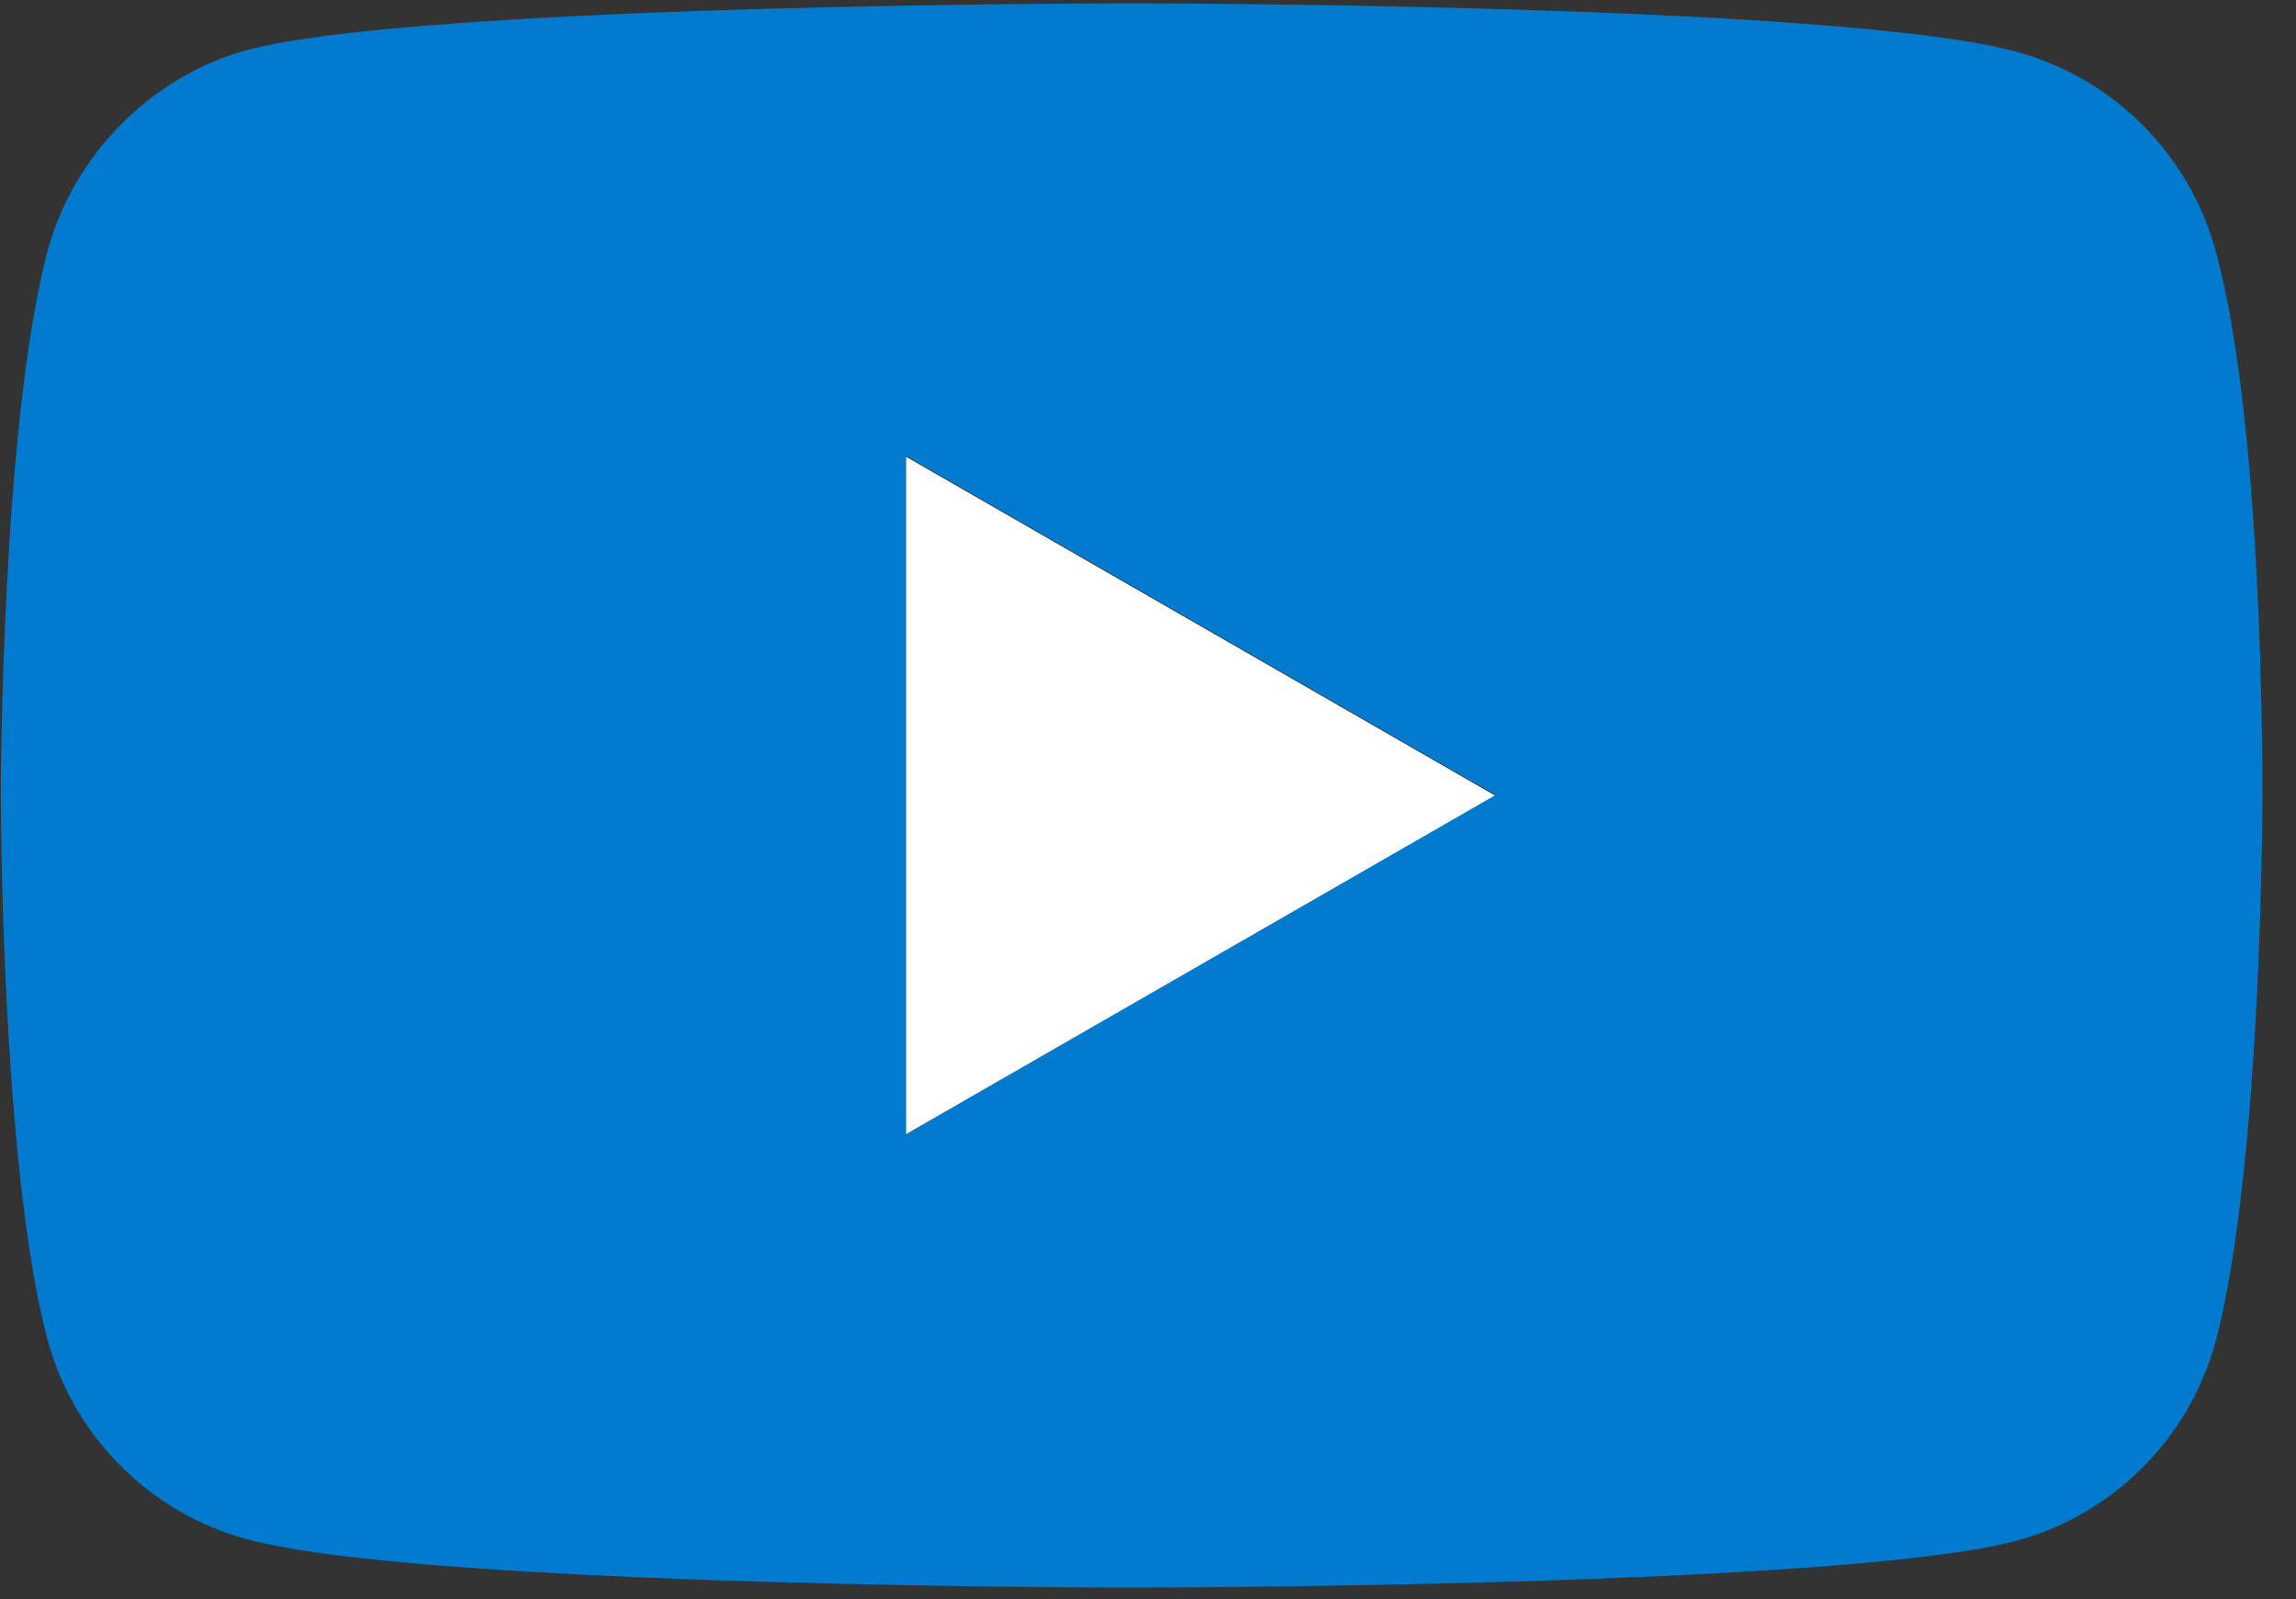 <svg xmlns="http://www.w3.org/2000/svg" width="56" height="39" fill="none" viewBox="0 0 56 39">
    <rect x="0" y="0" width="56" height="39" fill="#333333" stroke="none"/>
    <path fill="#007ACC" fill-rule="evenodd" d="M49.18 1.26c2.36.64 4.22 2.5 4.86 4.86 1.2 4.34 1.14 13.32 1.14 13.32s0 8.96-1.14 13.28c-.64 2.36-2.5 4.22-4.86 4.86-4.32 1.14-21.58 1.14-21.58 1.14s-17.22 0-21.58-1.18c-2.36-.64-4.22-2.5-4.86-4.86C.02 28.4.02 19.4.02 19.4s0-8.96 1.14-13.28c.64-2.36 2.54-4.26 4.86-4.9C10.34.08 27.6.08 27.6.08s17.26 0 21.58 1.18zM22.1 11.12v16.54l14.36-8.28-14.36-8.26z" clip-rule="evenodd"/>
    <path fill="#fff" d="M36.46 19.4L22.1 27.66V11.14l14.36 8.26z"/>
</svg>
